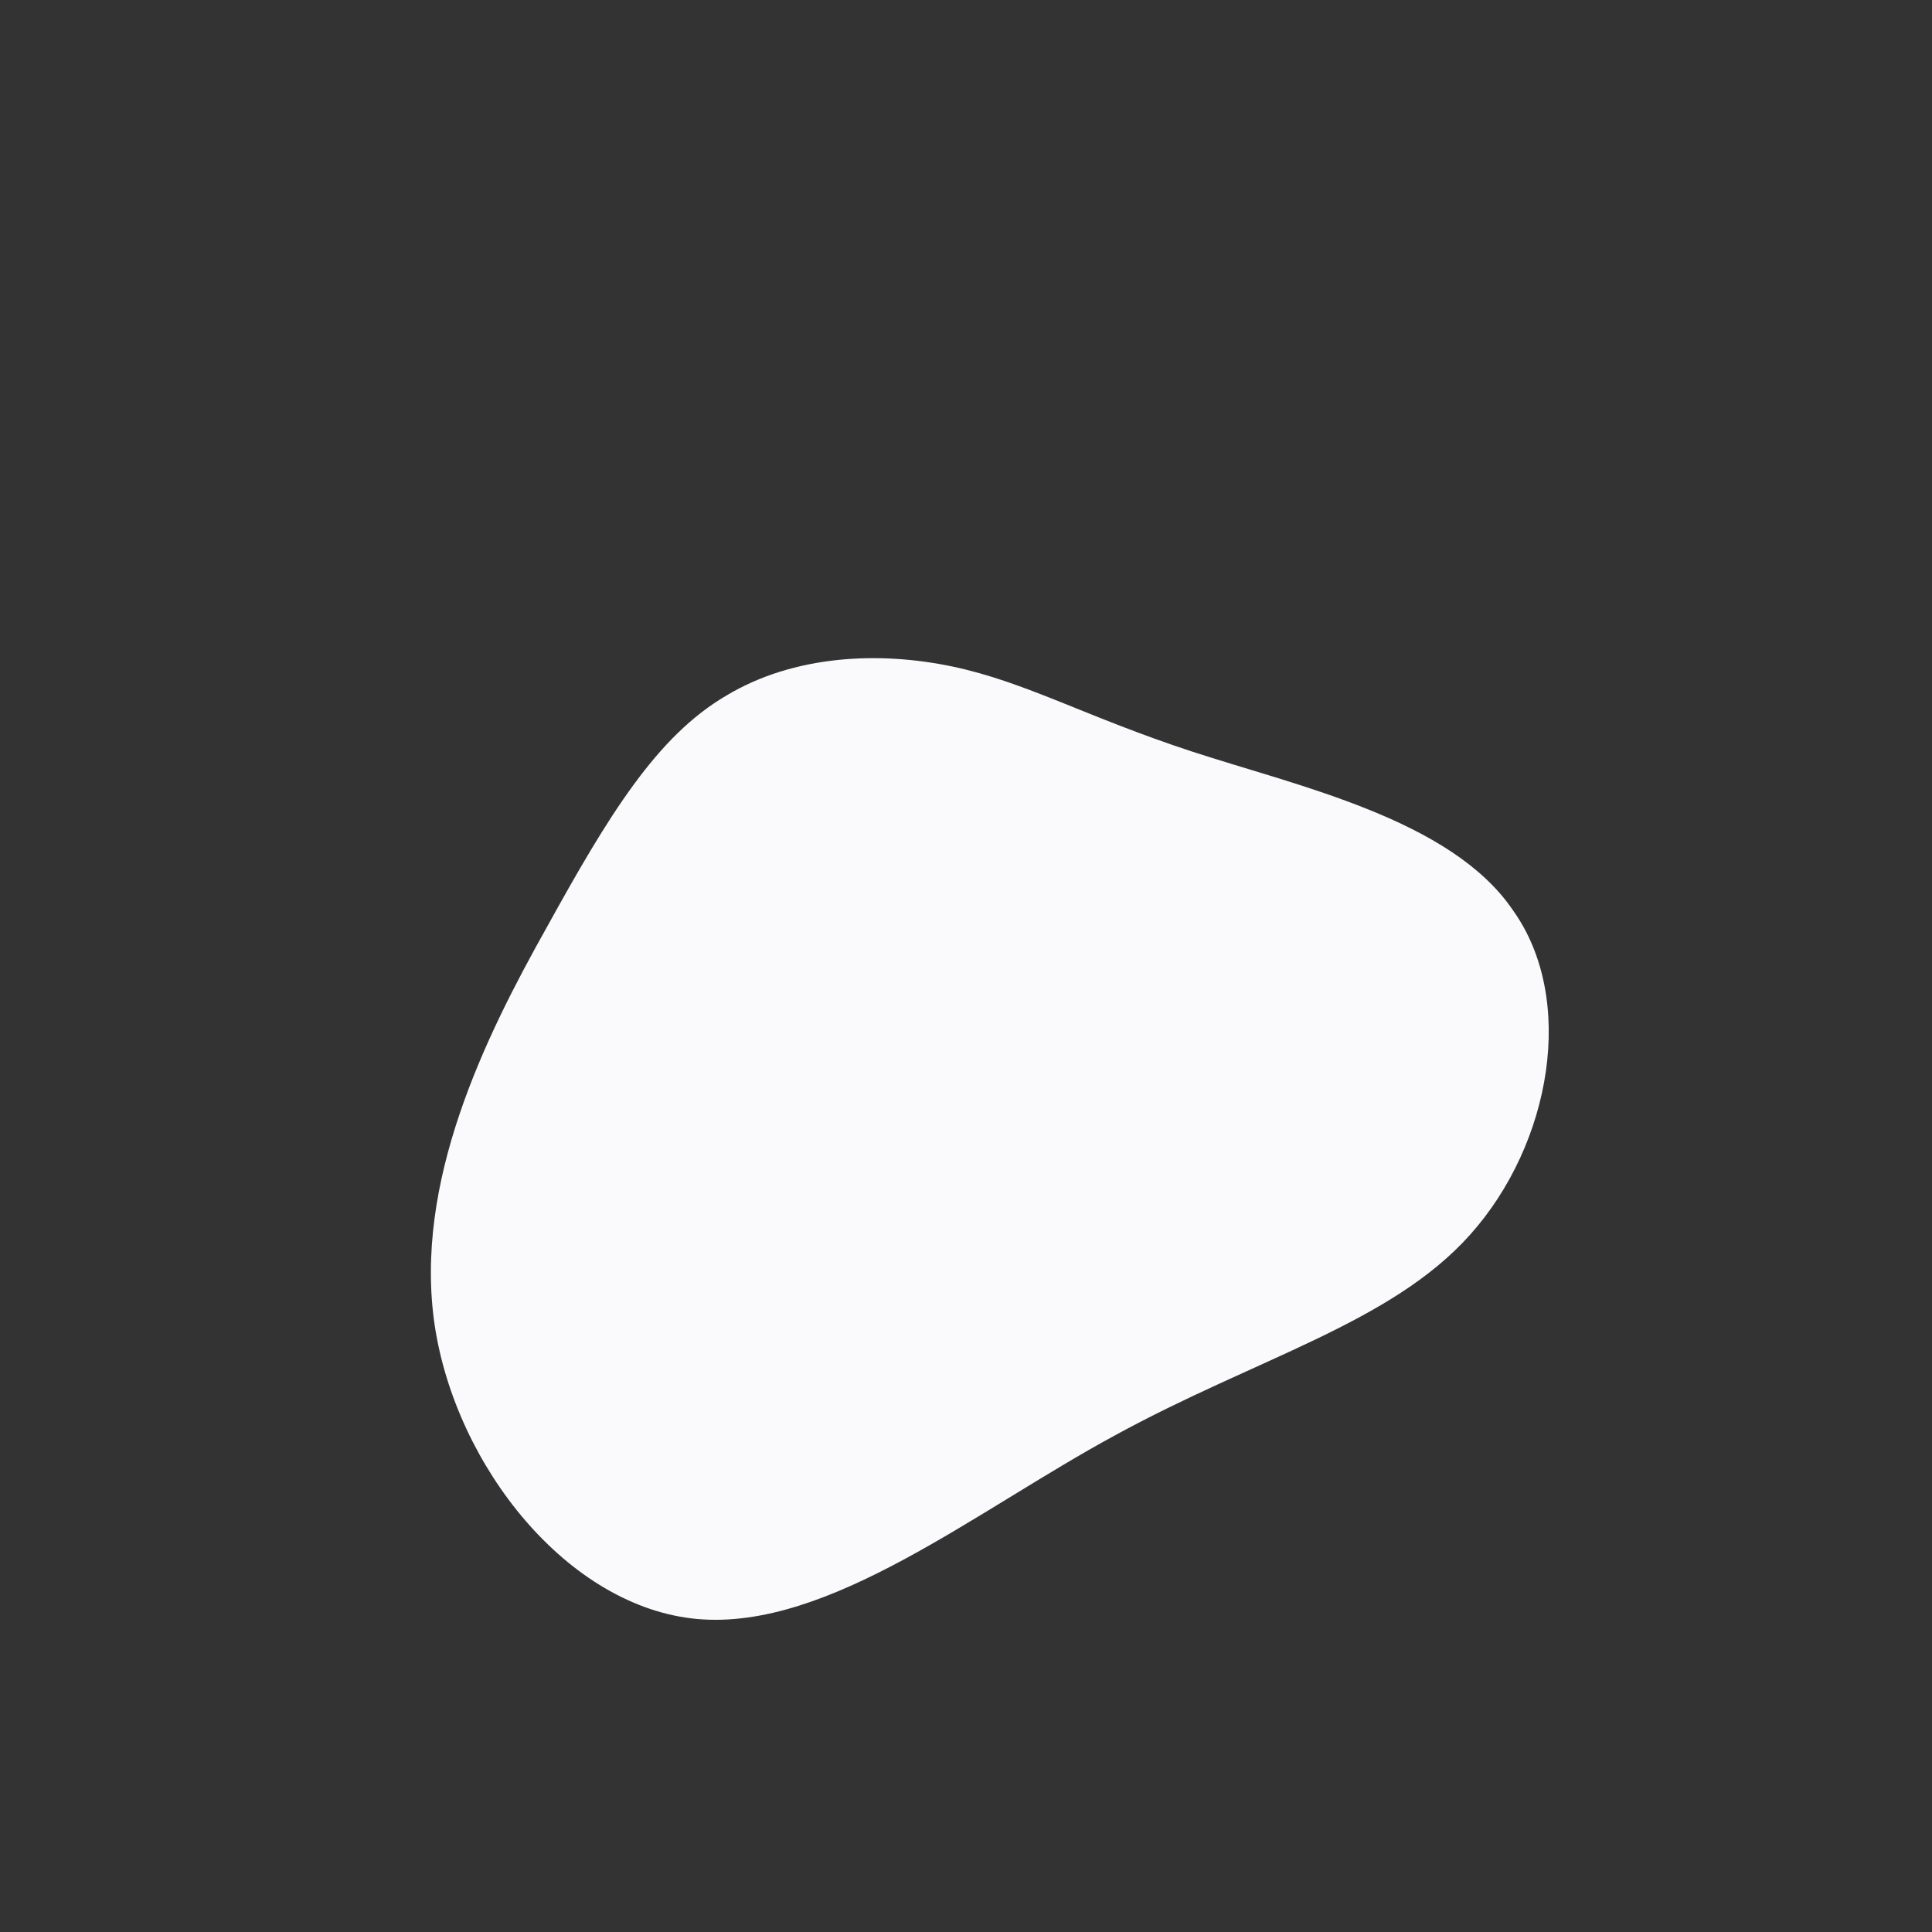 <!--?xml version="1.0" standalone="no"?-->
              <svg id="sw-js-blob-svg" viewBox="0 0 100 100" xmlns="http://www.w3.org/2000/svg" version="1.1">
                    <rect x="0" y="0" width="100" height="100" fill="#333333" stroke="none"/>
                    <defs> 
                        <linearGradient id="sw-gradient" x1="0" x2="1" y1="1" y2="0">
                            <stop id="stop1" stop-color="rgba(250, 249, 252, 1)" offset="0%"></stop>
                            <stop id="stop2" stop-color="rgba(250, 249, 252, 1)" offset="100%"></stop>
                        </linearGradient>
                    </defs>
                <path fill="url(#sw-gradient)" d="M11.7,-11.1C17.2,-9.3,25.1,-7.6,28.3,-2.9C31.6,1.7,30.3,9.2,26.1,13.9C22,18.5,15,20.3,7.7,24.3C0.5,28.2,-7.1,34.4,-13.9,33.8C-20.6,33.2,-26.4,25.9,-27.5,18.6C-28.6,11.2,-24.9,3.7,-21.7,-2C-18.5,-7.8,-16,-11.9,-12.4,-14C-8.9,-16.1,-4.5,-16.3,-0.7,-15.5C3.1,-14.7,6.2,-12.9,11.7,-11.1Z" width="100%" height="100%" transform="translate(50 50)" stroke-width="0" style="transition: all 0.3s ease 0s;"></path>
              </svg>